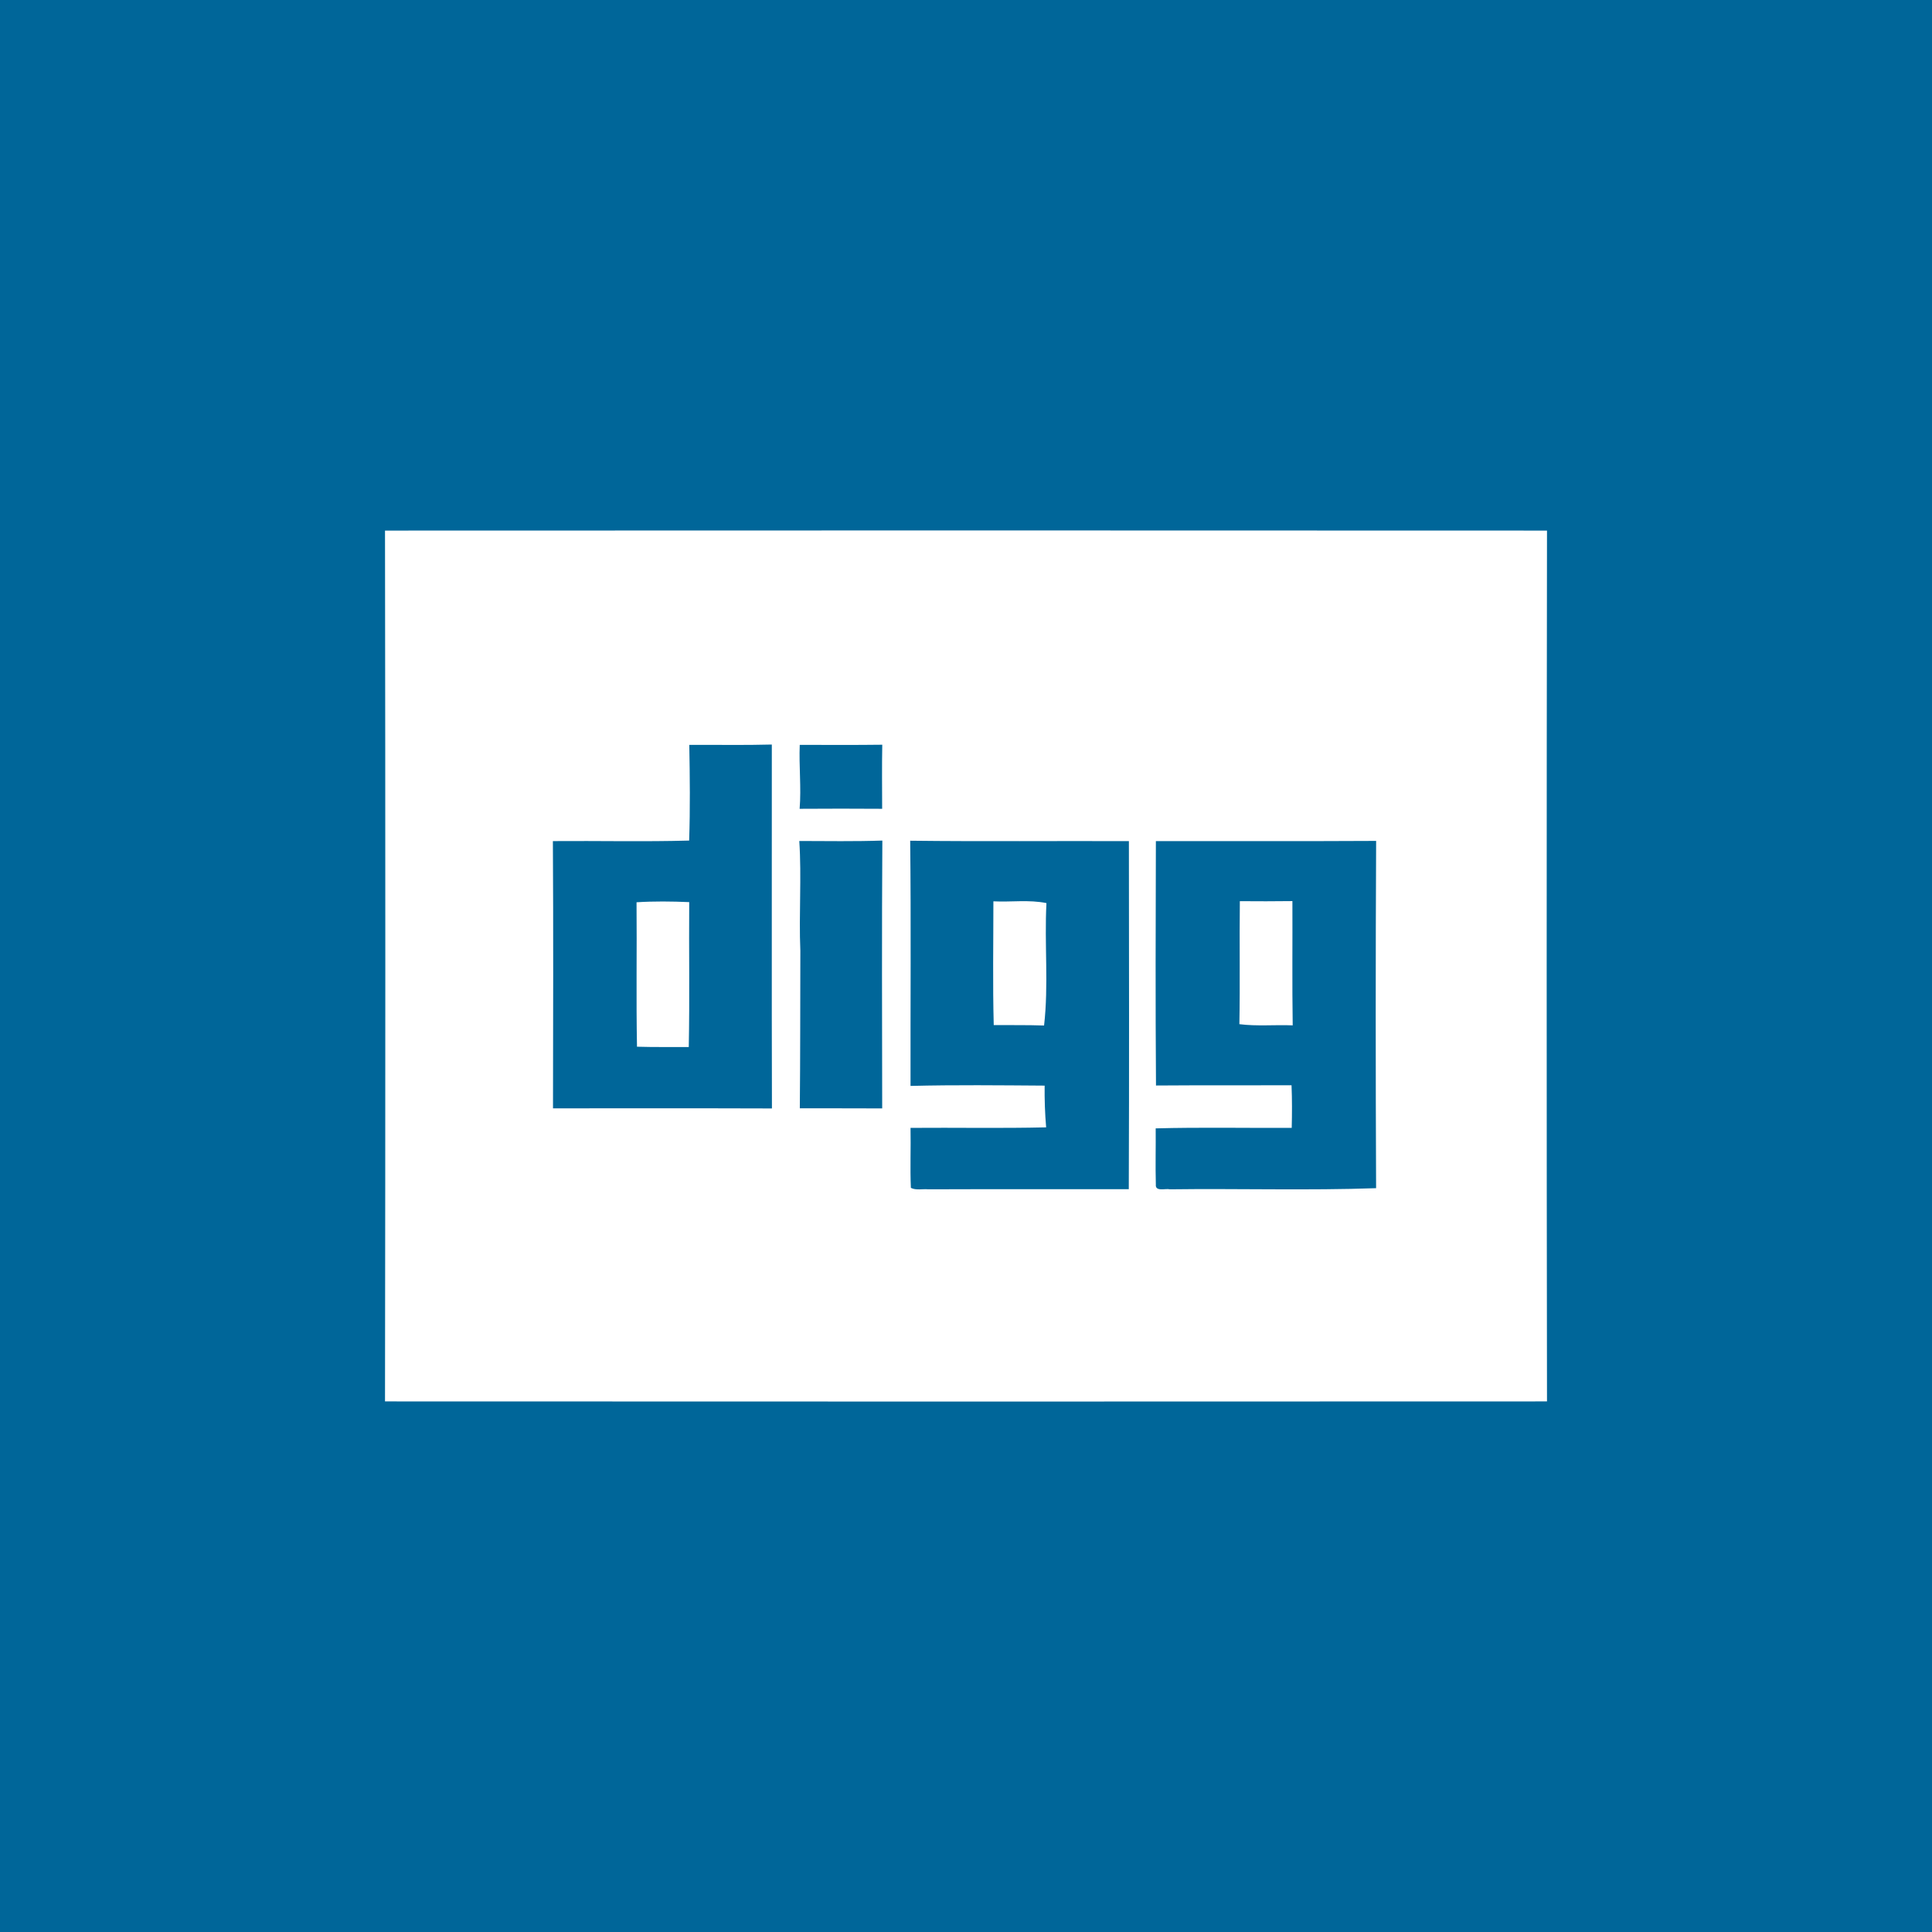 <?xml version="1.0" encoding="UTF-8" ?>
<!DOCTYPE svg PUBLIC "-//W3C//DTD SVG 1.1//EN" "http://www.w3.org/Graphics/SVG/1.1/DTD/svg11.dtd">
<svg width="512pt" height="512pt" viewBox="0 0 512 512" version="1.1" xmlns="http://www.w3.org/2000/svg">
<path fill="#006699" opacity="1.00" d=" M 0.00 0.00 L 512.00 0.00 L 512.00 512.00 L 0.00 512.00 L 0.00 0.00 Z" />
<path fill="#ffffff" opacity="1.00" d=" M 102.03 140.61 C 204.68 140.56 307.32 140.56 409.97 140.61 C 409.86 217.53 409.86 294.47 409.97 371.39 C 307.32 371.44 204.68 371.44 102.03 371.39 C 102.14 294.47 102.14 217.53 102.03 140.61 Z" />
<path fill="#006699" opacity="1.00" d=" M 182.67 197.40 C 189.96 197.36 197.25 197.51 204.54 197.31 C 204.56 229.45 204.49 261.60 204.57 293.75 C 185.23 293.68 165.89 293.73 146.55 293.72 C 146.59 270.11 146.66 246.51 146.52 222.90 C 158.55 222.80 170.60 223.10 182.63 222.76 C 182.92 214.31 182.82 205.85 182.67 197.40 Z" />
<path fill="#006699" opacity="1.00" d=" M 211.94 197.40 C 219.23 197.39 226.52 197.46 233.81 197.36 C 233.70 203.02 233.77 208.68 233.78 214.34 C 226.49 214.29 219.20 214.29 211.91 214.34 C 212.37 208.69 211.71 203.05 211.94 197.40 Z" />
<path fill="#006699" opacity="1.00" d=" M 211.82 222.87 C 219.15 222.89 226.49 223.01 233.83 222.76 C 233.68 246.42 233.75 270.08 233.79 293.74 C 226.51 293.69 219.24 293.74 211.96 293.71 C 212.09 279.79 212.06 265.86 212.10 251.93 C 211.69 242.25 212.46 232.55 211.82 222.87 Z" />
<path fill="#006699" opacity="1.00" d=" M 241.21 222.80 C 260.53 223.03 279.85 222.83 299.17 222.91 C 299.20 253.65 299.26 284.40 299.14 315.15 C 281.42 315.17 263.70 315.11 245.98 315.18 C 244.47 315.03 242.76 315.50 241.39 314.80 C 241.16 309.50 241.41 304.20 241.30 298.90 C 253.28 298.80 265.26 299.05 277.24 298.76 C 276.92 295.08 276.80 291.39 276.84 287.70 C 265.00 287.62 253.14 287.48 241.30 287.78 C 241.26 266.12 241.45 244.46 241.21 222.80 Z" />
<path fill="#006699" opacity="1.00" d=" M 306.32 222.90 C 325.77 222.88 345.23 222.96 364.69 222.85 C 364.54 253.53 364.55 284.20 364.68 314.88 C 346.48 315.52 328.24 314.94 310.03 315.18 C 308.89 314.88 306.11 315.90 306.31 313.91 C 306.17 308.95 306.32 303.99 306.27 299.03 C 318.28 298.71 330.30 298.96 342.32 298.90 C 342.41 295.14 342.43 291.37 342.27 287.61 C 330.30 287.65 318.32 287.58 306.35 287.67 C 306.19 266.08 306.26 244.49 306.32 222.90 Z" />
<path fill="#ffffff" opacity="1.00" d=" M 168.69 239.11 C 173.34 238.81 178.00 238.87 182.65 239.07 C 182.55 251.87 182.79 264.68 182.53 277.48 C 177.96 277.45 173.38 277.53 168.81 277.39 C 168.57 264.63 168.80 251.87 168.69 239.11 Z" />
<path fill="#ffffff" opacity="1.00" d=" M 263.26 238.86 C 267.94 239.10 272.69 238.38 277.32 239.33 C 276.75 250.13 277.93 261.03 276.69 271.77 C 272.25 271.62 267.80 271.69 263.35 271.66 C 263.06 260.73 263.26 249.79 263.26 238.86 Z" />
<path fill="#ffffff" opacity="1.00" d=" M 328.57 238.82 C 333.21 238.85 337.85 238.87 342.50 238.80 C 342.55 249.77 342.41 260.75 342.58 271.73 C 337.87 271.54 333.13 272.01 328.45 271.42 C 328.65 260.56 328.44 249.69 328.57 238.82 Z" />
</svg>
